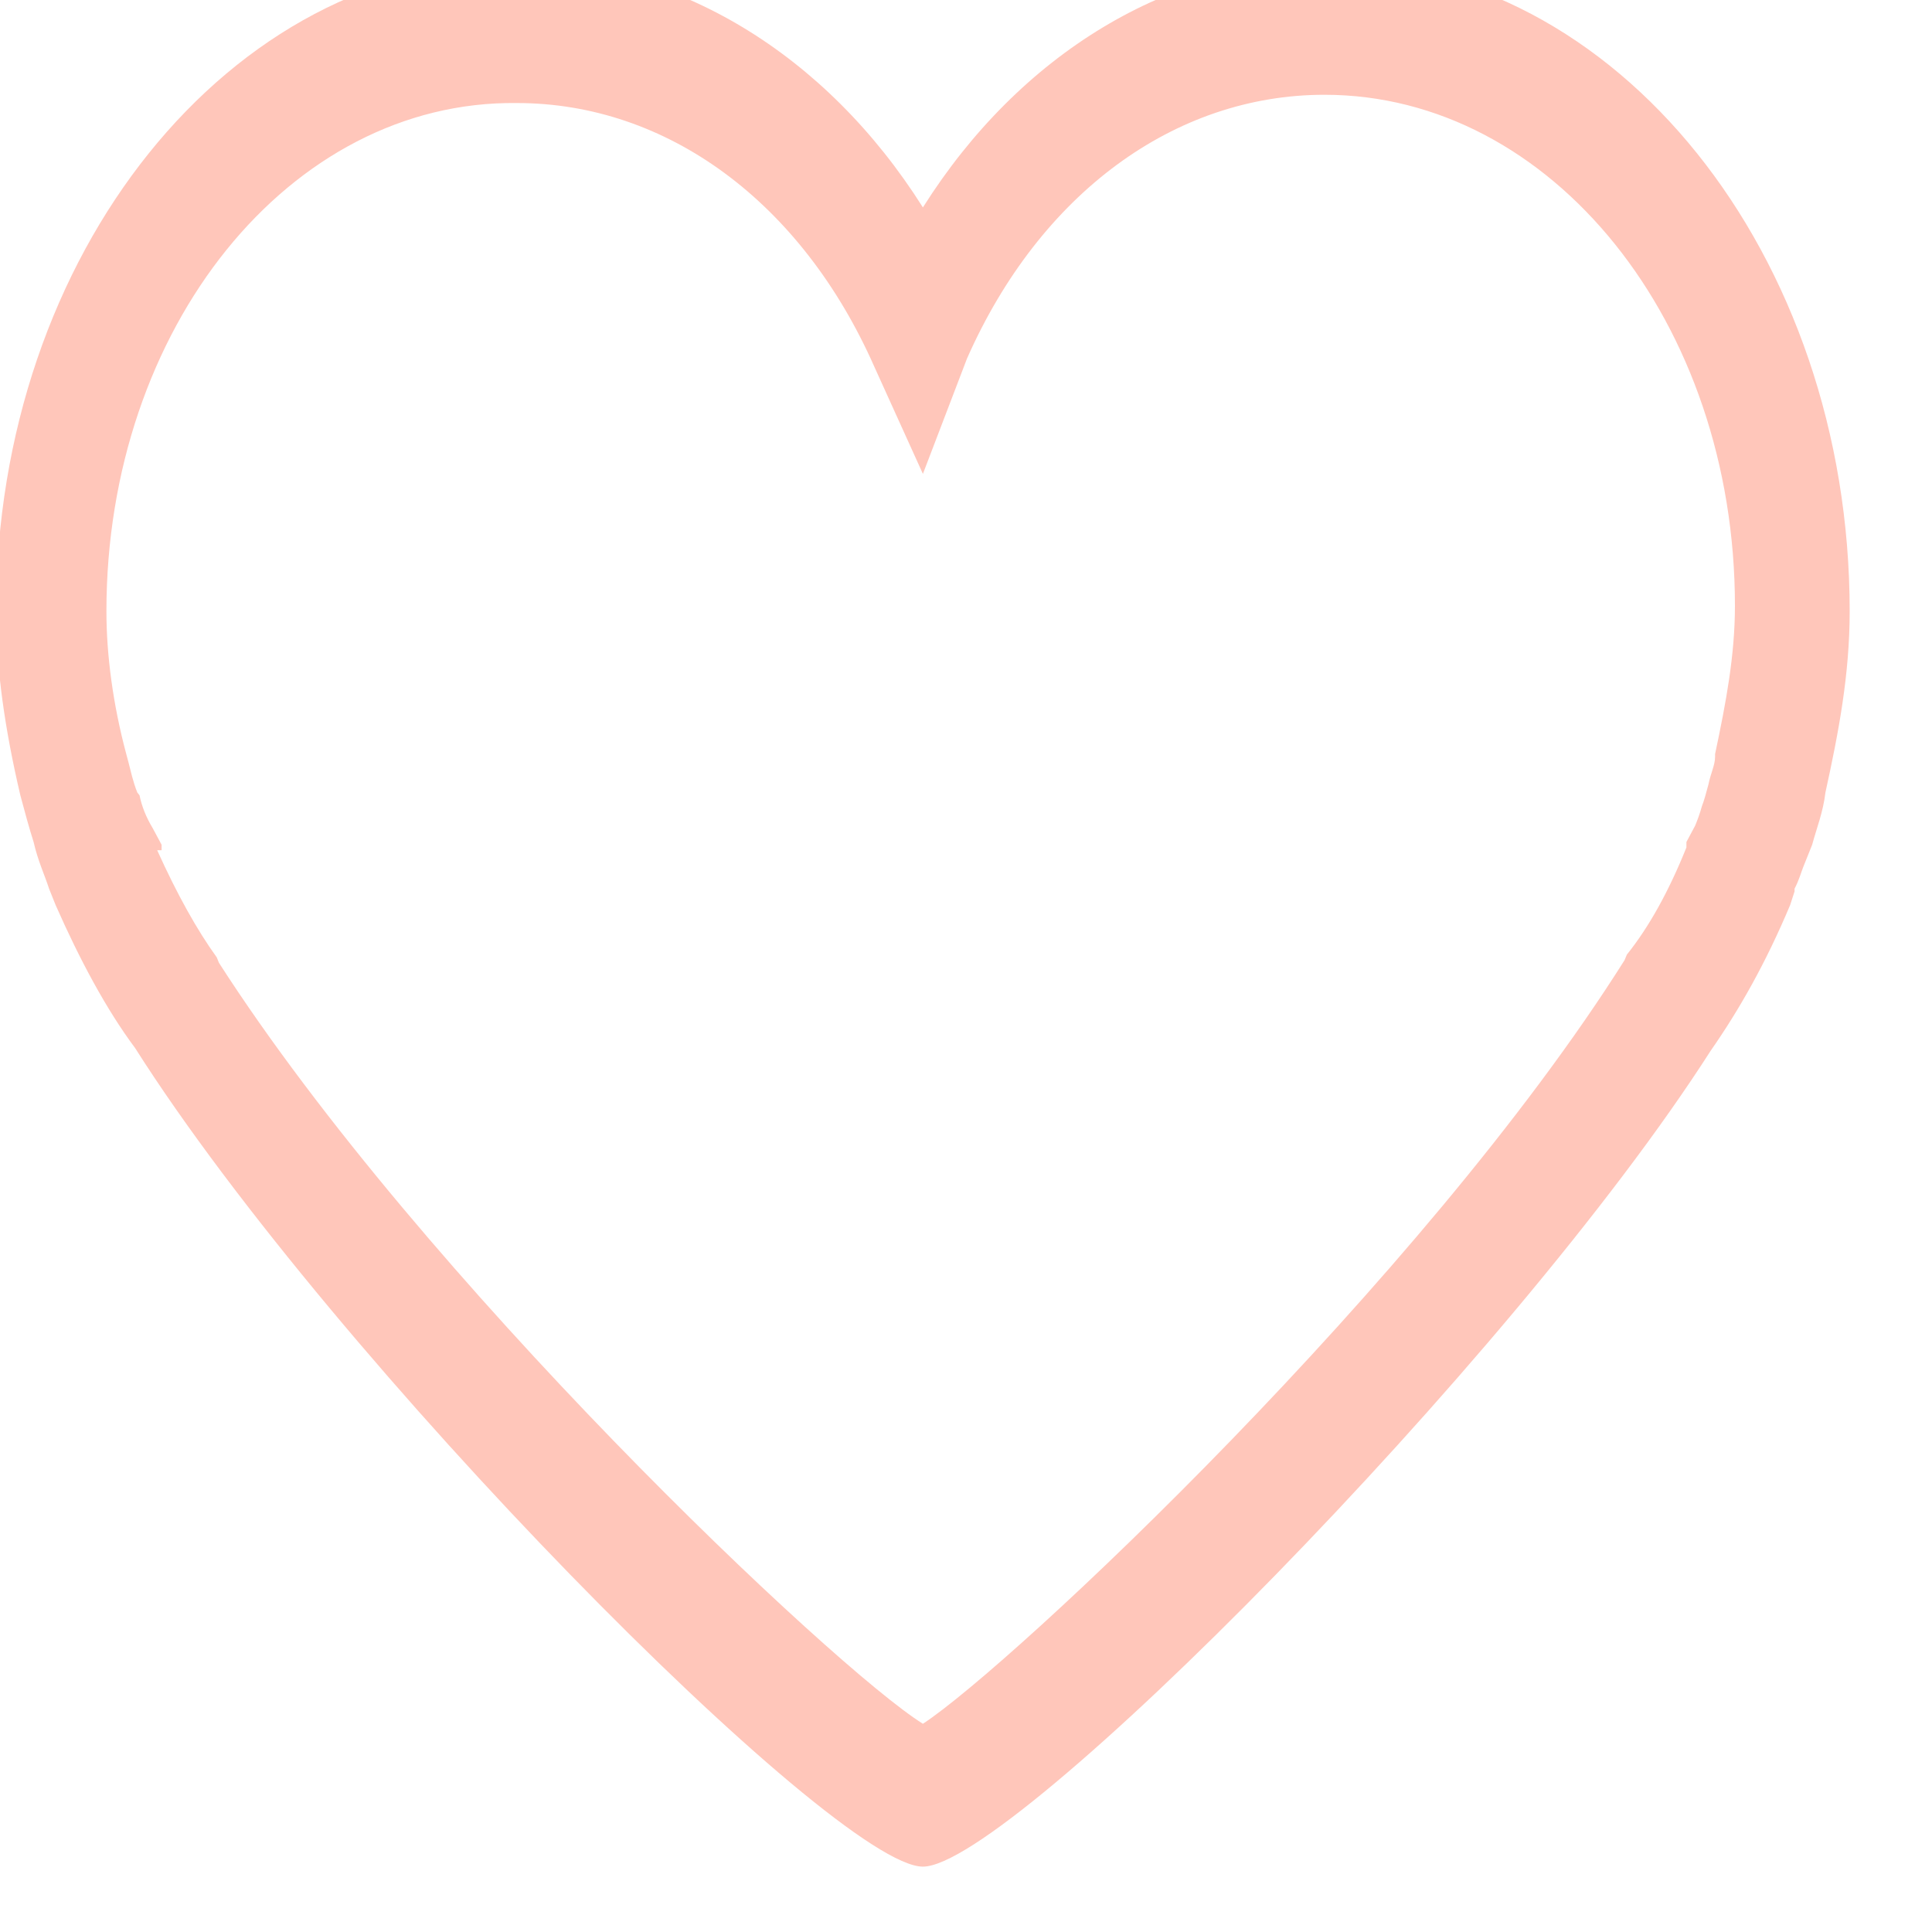 <svg width="36" height="36" viewBox="0 0 36 36" fill="none" xmlns="http://www.w3.org/2000/svg" xmlns:xlink="http://www.w3.org/1999/xlink">
<path d="M17.197,34.782C15.552,34.782 6.218,25.363 2.517,19.528C1.983,18.812 1.489,17.89 1.037,16.866L0.914,16.559C0.832,16.303 0.708,16.047 0.626,15.689C0.544,15.433 0.461,15.126 0.379,14.819C0.091,13.59 -0.073,12.464 -0.073,11.389C-0.073,4.735 4.286,-0.691 9.631,-0.691C12.591,-0.691 15.387,0.998 17.197,3.865C19.006,0.998 21.802,-0.691 24.763,-0.691C30.108,-0.691 34.466,4.735 34.466,11.389C34.466,12.567 34.261,13.642 34.014,14.768C33.973,15.126 33.85,15.433 33.767,15.74L33.726,15.843C33.685,15.945 33.644,16.047 33.603,16.15C33.562,16.252 33.521,16.406 33.439,16.559L33.439,16.61L33.356,16.866C32.904,17.941 32.411,18.812 31.876,19.579C28.175,25.363 18.841,34.782 17.197,34.782ZM2.929,15.843C3.299,16.662 3.669,17.327 4.039,17.839L4.08,17.941C7.863,23.828 15.552,31.096 17.197,32.12C18.841,31.045 26.531,23.828 30.272,17.89L30.314,17.788C30.725,17.276 31.095,16.61 31.424,15.791L31.424,15.689L31.588,15.382C31.629,15.28 31.67,15.177 31.712,15.024C31.753,14.921 31.794,14.768 31.835,14.614C31.876,14.409 31.958,14.256 31.958,14.102L31.958,14.051C32.164,13.079 32.328,12.208 32.328,11.287C32.328,6.015 28.915,1.766 24.68,1.766C21.884,1.766 19.376,3.609 18.019,6.68L17.197,8.83L16.292,6.834C14.935,3.762 12.427,1.92 9.631,1.92C5.396,1.868 1.983,6.117 1.983,11.389C1.983,12.208 2.106,13.13 2.353,14.051L2.394,14.205C2.435,14.358 2.476,14.563 2.559,14.768L2.6,14.819C2.641,15.024 2.723,15.228 2.846,15.433L3.011,15.74L3.011,15.843L2.929,15.843Z" fill="#FFC6BA"/>
</svg>
